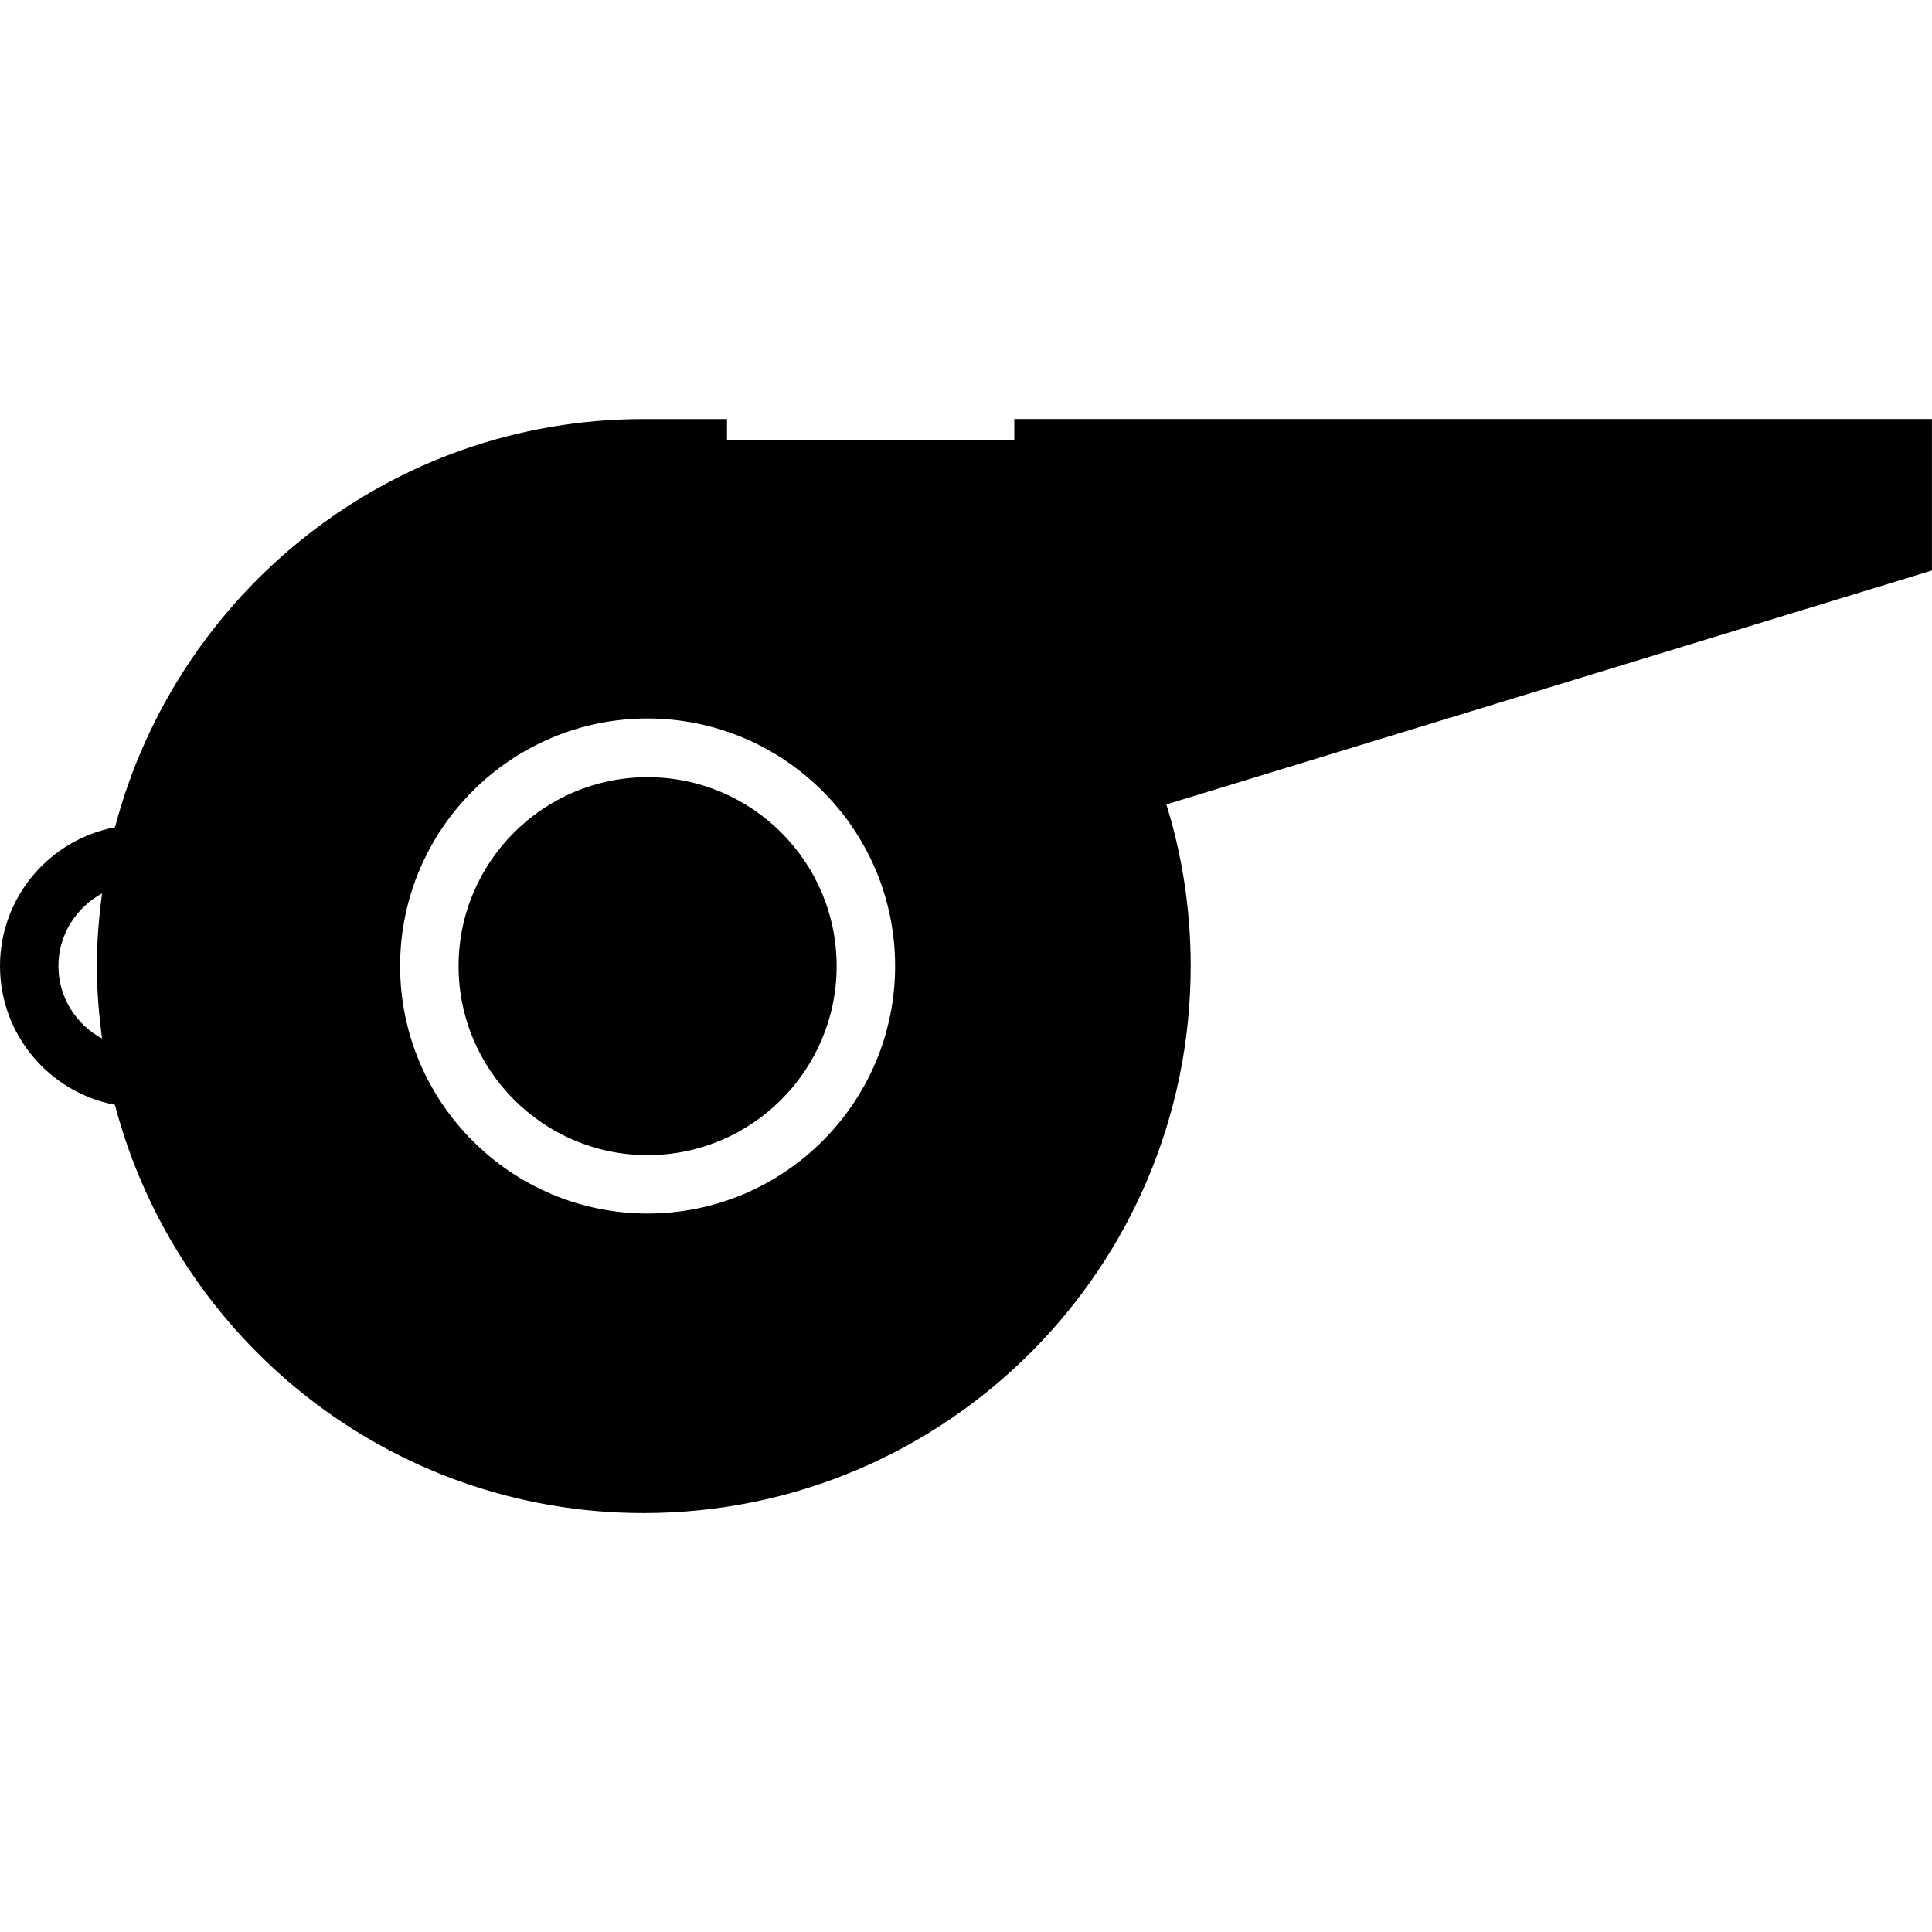 <?xml version="1.0" encoding="iso-8859-1"?>
<!-- Generator: Adobe Illustrator 18.1.1, SVG Export Plug-In . SVG Version: 6.00 Build 0)  -->
<svg version="1.1" id="Capa_1" xmlns="http://www.w3.org/2000/svg" xmlns:xlink="http://www.w3.org/1999/xlink" x="0px" y="0px"
	 viewBox="0 0 35.158 35.158" style="enable-background:new 0 0 35.158 35.158;" xml:space="preserve">
<g>
	<g>
		<path style="fill:#010002;" d="M15.225,17.581c0,1.896-1.543,3.44-3.442,3.44c-1.893,0-3.438-1.545-3.438-3.44
			c0-1.898,1.545-3.438,3.438-3.438C13.683,14.143,15.225,15.683,15.225,17.581z M35.158,10.381l-13.933,4.258
			c0.289,0.926,0.443,1.916,0.443,2.94c0,5.498-4.458,9.955-9.955,9.955c-4.624,0-8.499-3.157-9.622-7.429
			C0.904,19.88,0,18.835,0,17.58c0-1.257,0.904-2.3,2.093-2.526c1.123-4.272,4.998-7.428,9.621-7.428h1.516v0.378h5.228V7.625
			h16.699v2.756H35.158z M1.762,17.579c0-0.45,0.039-0.888,0.094-1.321c-0.469,0.258-0.793,0.75-0.793,1.321
			c0,0.574,0.324,1.066,0.793,1.32C1.801,18.467,1.762,18.027,1.762,17.579z M16.289,17.579c0-2.484-2.022-4.504-4.506-4.504
			c-2.482,0-4.502,2.02-4.502,4.504c0,2.482,2.02,4.504,4.502,4.504C14.268,22.084,16.29,20.064,16.289,17.579z"/>
	</g>
</g>
<g>
</g>
<g>
</g>
<g>
</g>
<g>
</g>
<g>
</g>
<g>
</g>
<g>
</g>
<g>
</g>
<g>
</g>
<g>
</g>
<g>
</g>
<g>
</g>
<g>
</g>
<g>
</g>
<g>
</g>
</svg>
